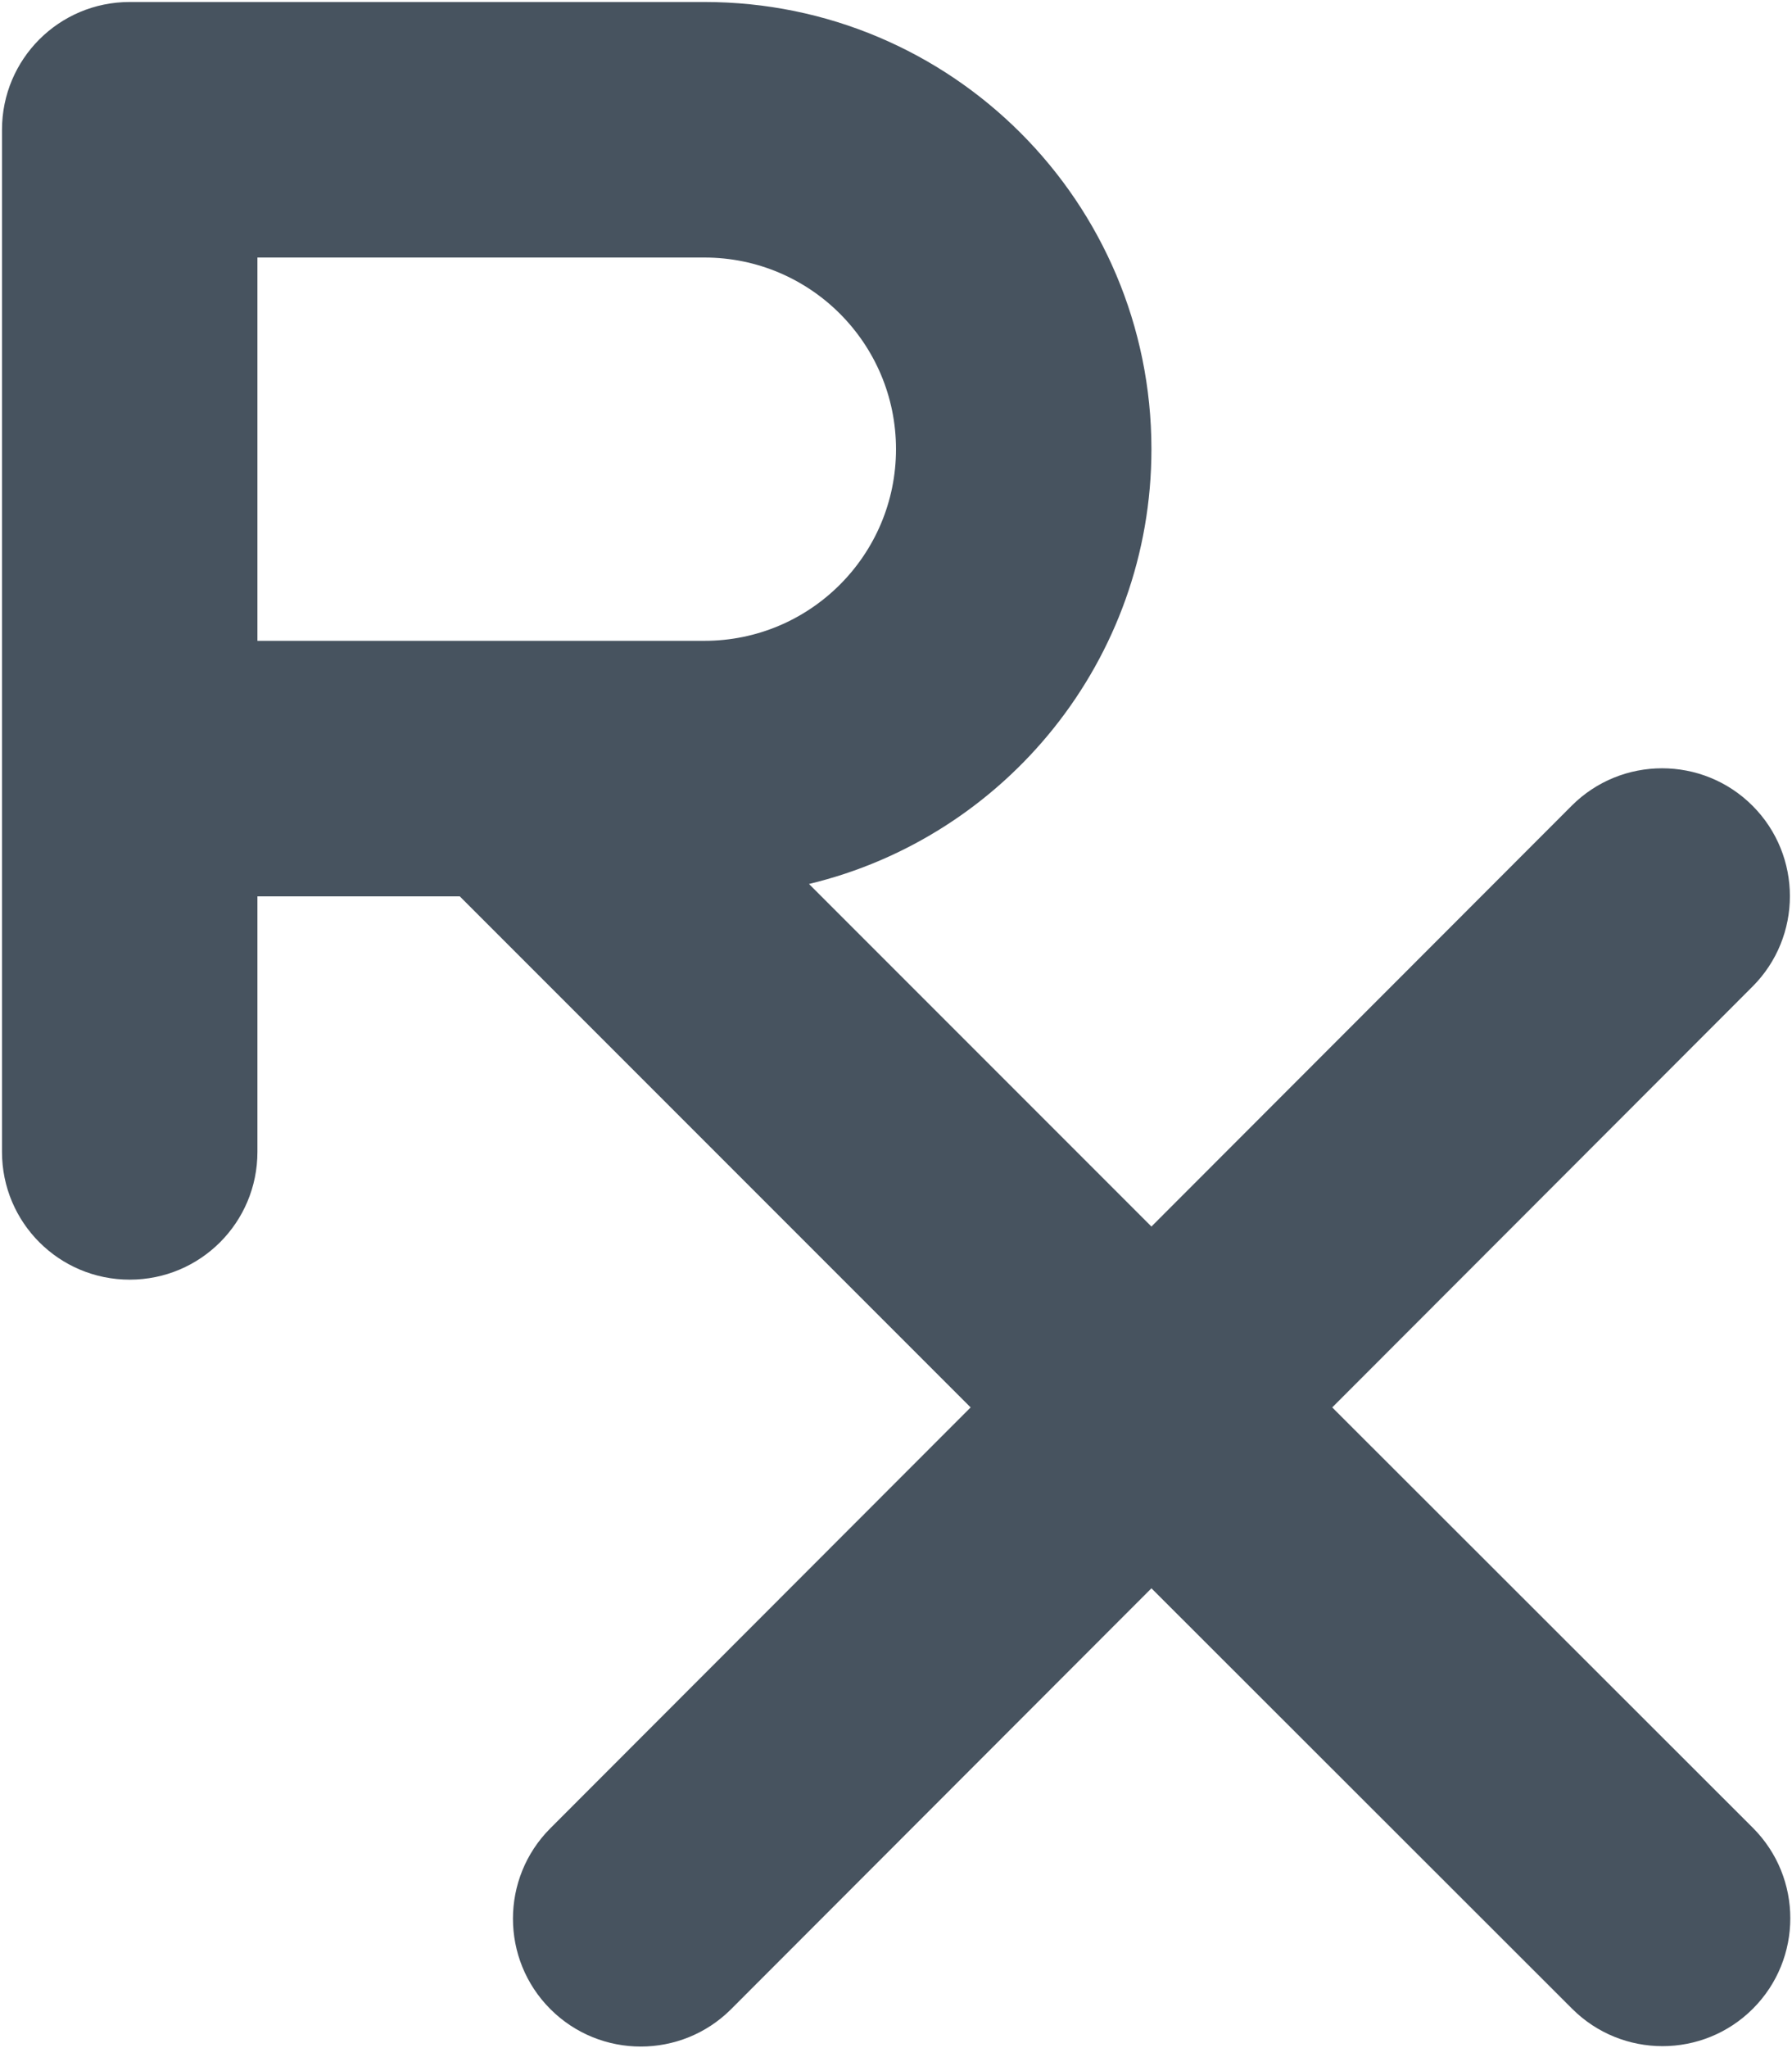 <svg width="449" height="513" viewBox="0 0 449 513" fill="none" xmlns="http://www.w3.org/2000/svg">
<g clip-path="url(#clip0_104_2306)">
<path d="M32.5 0.5C14.8 0.5 0.5 14.8 0.5 32.5V192.5V288.5C0.5 306.2 14.8 320.5 32.5 320.5C50.2 320.5 64.5 306.2 64.5 288.5V224.5H115.2L243.2 352.5L137.9 457.9C125.4 470.4 125.4 490.7 137.9 503.2C150.4 515.7 170.7 515.7 183.2 503.2L288.5 397.8L393.9 503.1C406.4 515.6 426.7 515.6 439.2 503.1C451.7 490.6 451.7 470.3 439.2 457.8L333.8 352.5L439.1 247.1C451.6 234.6 451.6 214.3 439.1 201.8C426.6 189.3 406.3 189.3 393.8 201.8L288.5 307.2L202.7 221.4C251.9 209.6 288.5 165.3 288.5 112.5C288.5 50.6 238.4 0.5 176.5 0.5H32.5ZM176.5 160.5H64.5V64.5H176.5C203 64.5 224.5 86 224.5 112.5C224.5 139 203 160.5 176.5 160.5Z" fill="#47535F"/>
</g>
<defs>
<clipPath id="clip0_104_2306">
<rect width="448" height="512" fill="white" transform="translate(0.5 0.5)"/>
</clipPath>
</defs>
</svg>

